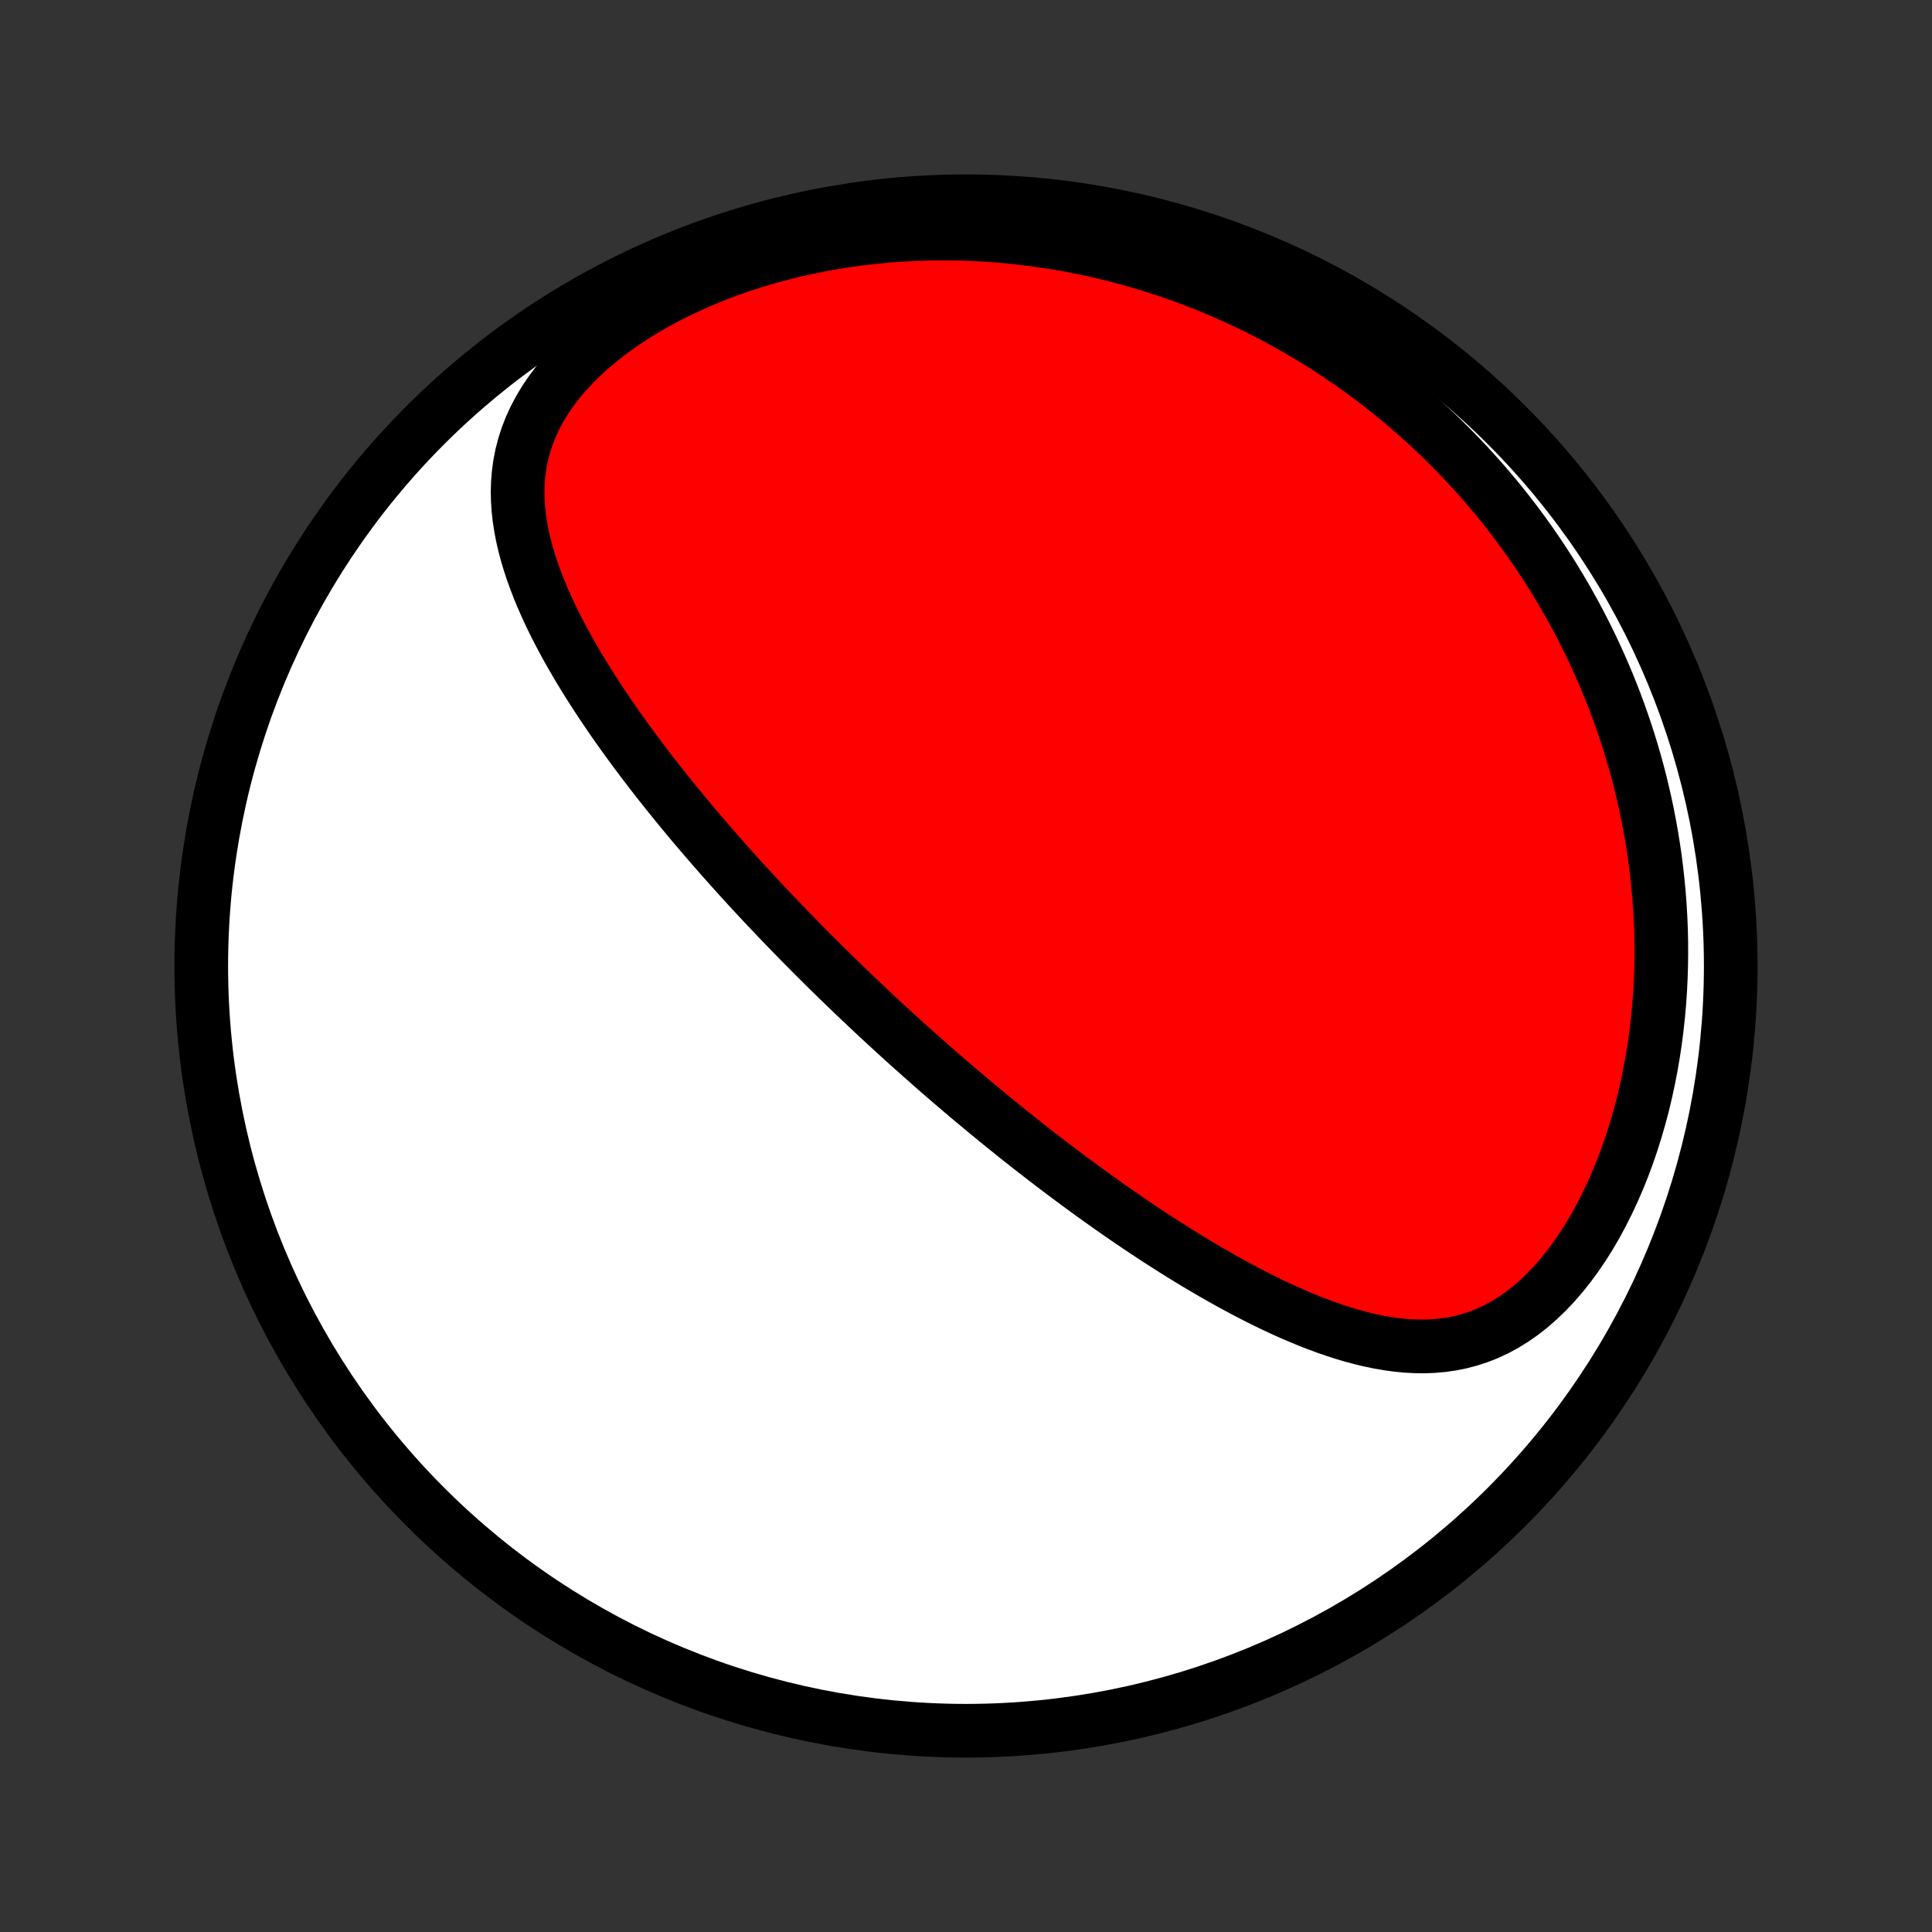 <?xml version="1.0" encoding="utf-8" standalone="no"?>
<!DOCTYPE svg PUBLIC "-//W3C//DTD SVG 1.1//EN"
  "http://www.w3.org/Graphics/SVG/1.1/DTD/svg11.dtd">
<!-- Created with matplotlib (http://matplotlib.org/) -->
<svg height="72pt" version="1.1" viewBox="0 0 72 72" width="72pt" xmlns="http://www.w3.org/2000/svg" xmlns:xlink="http://www.w3.org/1999/xlink">
 <rect x="0" y="0" width="72" height="72" fill="#333333" stroke="none"/>
 <defs>
  <style type="text/css">
*{stroke-linecap:butt;stroke-linejoin:round;}
  </style>
 </defs>
 <g id="figure_1">
  <g id="patch_1">
   <path d="
M0 72
L72 72
L72 0
L0 0
z
" style="fill:none;"/>
  </g>
  <g id="axes_1">
   <g id="PatchCollection_1">
    <defs>
     <path d="
M36 -7.5
C43.558 -7.5 50.808 -10.503 56.153 -15.848
C61.497 -21.192 64.5 -28.442 64.5 -36
C64.5 -43.558 61.497 -50.808 56.153 -56.153
C50.808 -61.497 43.558 -64.5 36 -64.5
C28.442 -64.5 21.192 -61.497 15.848 -56.153
C10.503 -50.808 7.5 -43.558 7.5 -36
C7.5 -28.442 10.503 -21.192 15.848 -15.848
C21.192 -10.503 28.442 -7.5 36 -7.5
z
" id="C0_0_a811fe30f3"/>
     <path d="
M32.568 -34.231
L32.754 -34.057
L32.941 -33.884
L33.129 -33.711
L33.317 -33.539
L33.506 -33.367
L33.695 -33.195
L33.886 -33.023
L34.077 -32.852
L34.269 -32.681
L34.462 -32.51
L34.656 -32.339
L34.85 -32.168
L35.046 -31.997
L35.243 -31.827
L35.441 -31.656
L35.64 -31.486
L35.841 -31.315
L36.042 -31.144
L36.245 -30.974
L36.45 -30.803
L36.656 -30.632
L36.863 -30.461
L37.072 -30.29
L37.282 -30.118
L37.494 -29.947
L37.707 -29.775
L37.922 -29.603
L38.14 -29.431
L38.358 -29.259
L38.579 -29.086
L38.802 -28.913
L39.026 -28.74
L39.253 -28.567
L39.482 -28.393
L39.713 -28.22
L39.946 -28.046
L40.181 -27.872
L40.419 -27.698
L40.658 -27.523
L40.901 -27.349
L41.145 -27.174
L41.392 -27
L41.642 -26.825
L41.894 -26.651
L42.149 -26.476
L42.406 -26.302
L42.666 -26.128
L42.929 -25.954
L43.195 -25.781
L43.463 -25.609
L43.734 -25.436
L44.008 -25.265
L44.285 -25.095
L44.564 -24.925
L44.846 -24.757
L45.132 -24.59
L45.42 -24.425
L45.711 -24.261
L46.005 -24.099
L46.301 -23.94
L46.6 -23.783
L46.903 -23.628
L47.208 -23.477
L47.515 -23.329
L47.826 -23.184
L48.139 -23.044
L48.454 -22.909
L48.772 -22.778
L49.093 -22.653
L49.415 -22.533
L49.74 -22.421
L50.067 -22.316
L50.396 -22.218
L50.727 -22.129
L51.06 -22.05
L51.394 -21.981
L51.73 -21.923
L52.066 -21.877
L52.404 -21.844
L52.742 -21.826
L53.081 -21.822
L53.42 -21.835
L53.759 -21.865
L54.097 -21.914
L54.435 -21.982
L54.771 -22.07
L55.105 -22.179
L55.437 -22.31
L55.765 -22.464
L56.09 -22.64
L56.411 -22.839
L56.727 -23.06
L57.037 -23.303
L57.341 -23.569
L57.638 -23.855
L57.928 -24.16
L58.209 -24.485
L58.483 -24.828
L58.746 -25.188
L59.001 -25.562
L59.245 -25.951
L59.48 -26.353
L59.703 -26.767
L59.916 -27.191
L60.118 -27.624
L60.309 -28.065
L60.489 -28.513
L60.658 -28.967
L60.815 -29.427
L60.961 -29.891
L61.096 -30.358
L61.221 -30.827
L61.334 -31.299
L61.436 -31.772
L61.528 -32.245
L61.61 -32.719
L61.681 -33.192
L61.742 -33.664
L61.794 -34.134
L61.836 -34.603
L61.869 -35.07
L61.892 -35.534
L61.907 -35.995
L61.913 -36.453
L61.911 -36.908
L61.901 -37.359
L61.882 -37.807
L61.856 -38.25
L61.823 -38.69
L61.782 -39.125
L61.735 -39.556
L61.681 -39.983
L61.62 -40.405
L61.553 -40.822
L61.48 -41.235
L61.401 -41.643
L61.317 -42.047
L61.226 -42.446
L61.131 -42.84
L61.03 -43.23
L60.925 -43.614
L60.814 -43.994
L60.699 -44.37
L60.579 -44.741
L60.455 -45.107
L60.326 -45.469
L60.194 -45.826
L60.057 -46.179
L59.916 -46.527
L59.772 -46.871
L59.623 -47.211
L59.471 -47.547
L59.316 -47.878
L59.157 -48.205
L58.995 -48.528
L58.829 -48.847
L58.66 -49.162
L58.488 -49.473
L58.313 -49.781
L58.134 -50.084
L57.953 -50.384
L57.769 -50.68
L57.581 -50.973
L57.391 -51.262
L57.197 -51.547
L57.001 -51.829
L56.802 -52.108
L56.599 -52.383
L56.395 -52.655
L56.187 -52.924
L55.976 -53.19
L55.763 -53.452
L55.546 -53.711
L55.327 -53.968
L55.105 -54.221
L54.88 -54.471
L54.652 -54.718
L54.421 -54.962
L54.187 -55.204
L53.95 -55.442
L53.711 -55.678
L53.468 -55.91
L53.222 -56.14
L52.973 -56.368
L52.721 -56.592
L52.465 -56.813
L52.207 -57.032
L51.945 -57.248
L51.68 -57.462
L51.412 -57.672
L51.14 -57.88
L50.865 -58.084
L50.586 -58.287
L50.303 -58.486
L50.017 -58.682
L49.728 -58.876
L49.434 -59.066
L49.137 -59.254
L48.836 -59.439
L48.531 -59.62
L48.222 -59.799
L47.909 -59.974
L47.592 -60.147
L47.27 -60.316
L46.944 -60.481
L46.614 -60.644
L46.28 -60.803
L45.941 -60.958
L45.598 -61.109
L45.25 -61.257
L44.897 -61.401
L44.54 -61.541
L44.178 -61.677
L43.81 -61.809
L43.439 -61.936
L43.062 -62.059
L42.68 -62.177
L42.293 -62.291
L41.901 -62.399
L41.505 -62.502
L41.102 -62.6
L40.695 -62.693
L40.283 -62.779
L39.866 -62.86
L39.444 -62.935
L39.016 -63.003
L38.583 -63.065
L38.146 -63.12
L37.703 -63.169
L37.256 -63.209
L36.804 -63.243
L36.348 -63.268
L35.887 -63.286
L35.421 -63.295
L34.952 -63.295
L34.479 -63.287
L34.002 -63.27
L33.521 -63.243
L33.038 -63.207
L32.551 -63.161
L32.062 -63.105
L31.572 -63.038
L31.079 -62.961
L30.586 -62.872
L30.092 -62.773
L29.598 -62.662
L29.105 -62.54
L28.613 -62.407
L28.122 -62.261
L27.635 -62.104
L27.152 -61.935
L26.672 -61.754
L26.199 -61.561
L25.732 -61.356
L25.272 -61.14
L24.821 -60.912
L24.38 -60.673
L23.951 -60.423
L23.533 -60.162
L23.129 -59.891
L22.74 -59.61
L22.368 -59.32
L22.013 -59.022
L21.677 -58.716
L21.36 -58.402
L21.065 -58.082
L20.792 -57.757
L20.542 -57.427
L20.314 -57.093
L20.111 -56.755
L19.931 -56.415
L19.774 -56.074
L19.641 -55.731
L19.531 -55.387
L19.442 -55.044
L19.375 -54.701
L19.328 -54.359
L19.3 -54.018
L19.29 -53.679
L19.297 -53.341
L19.32 -53.005
L19.358 -52.671
L19.409 -52.34
L19.473 -52.011
L19.548 -51.684
L19.634 -51.36
L19.73 -51.039
L19.835 -50.72
L19.949 -50.404
L20.069 -50.09
L20.197 -49.78
L20.331 -49.472
L20.471 -49.167
L20.616 -48.865
L20.766 -48.566
L20.92 -48.27
L21.078 -47.977
L21.24 -47.687
L21.405 -47.4
L21.572 -47.116
L21.742 -46.835
L21.915 -46.556
L22.09 -46.281
L22.266 -46.009
L22.444 -45.739
L22.624 -45.472
L22.804 -45.209
L22.986 -44.948
L23.169 -44.69
L23.353 -44.435
L23.537 -44.182
L23.722 -43.932
L23.907 -43.685
L24.093 -43.441
L24.279 -43.199
L24.465 -42.959
L24.651 -42.723
L24.837 -42.488
L25.024 -42.257
L25.21 -42.027
L25.396 -41.8
L25.582 -41.575
L25.768 -41.352
L25.954 -41.132
L26.14 -40.913
L26.326 -40.697
L26.511 -40.483
L26.696 -40.271
L26.881 -40.06
L27.066 -39.852
L27.25 -39.645
L27.434 -39.441
L27.618 -39.237
L27.802 -39.036
L27.985 -38.836
L28.169 -38.638
L28.352 -38.441
L28.535 -38.246
L28.718 -38.052
L28.901 -37.86
L29.083 -37.669
L29.266 -37.479
L29.448 -37.291
L29.631 -37.103
L29.813 -36.917
L29.995 -36.732
L30.178 -36.548
L30.36 -36.365
L30.543 -36.183
L30.726 -36.001
L30.909 -35.821
L31.092 -35.642
L31.275 -35.463
L31.459 -35.285
L31.643 -35.108
L31.827 -34.931
L32.012 -34.755
L32.197 -34.58
z
" id="C0_1_7cd663a857"/>
    </defs>
    <g clip-path="url(#p1bffca34e9)">
     <use style="fill:#ffffff;stroke:#000000;stroke-width:2.0;" x="0.0" xlink:href="#C0_0_a811fe30f3" y="72.0"/>
    </g>
    <g clip-path="url(#p1bffca34e9)">
     <use style="fill:#ff0000;stroke:#000000;stroke-width:2.0;" x="0.0" xlink:href="#C0_1_7cd663a857" y="72.0"/>
    </g>
   </g>
  </g>
 </g>
 <defs>
  <clipPath id="p1bffca34e9">
   <rect height="72.0" width="72.0" x="0.0" y="0.0"/>
  </clipPath>
 </defs>
</svg>
